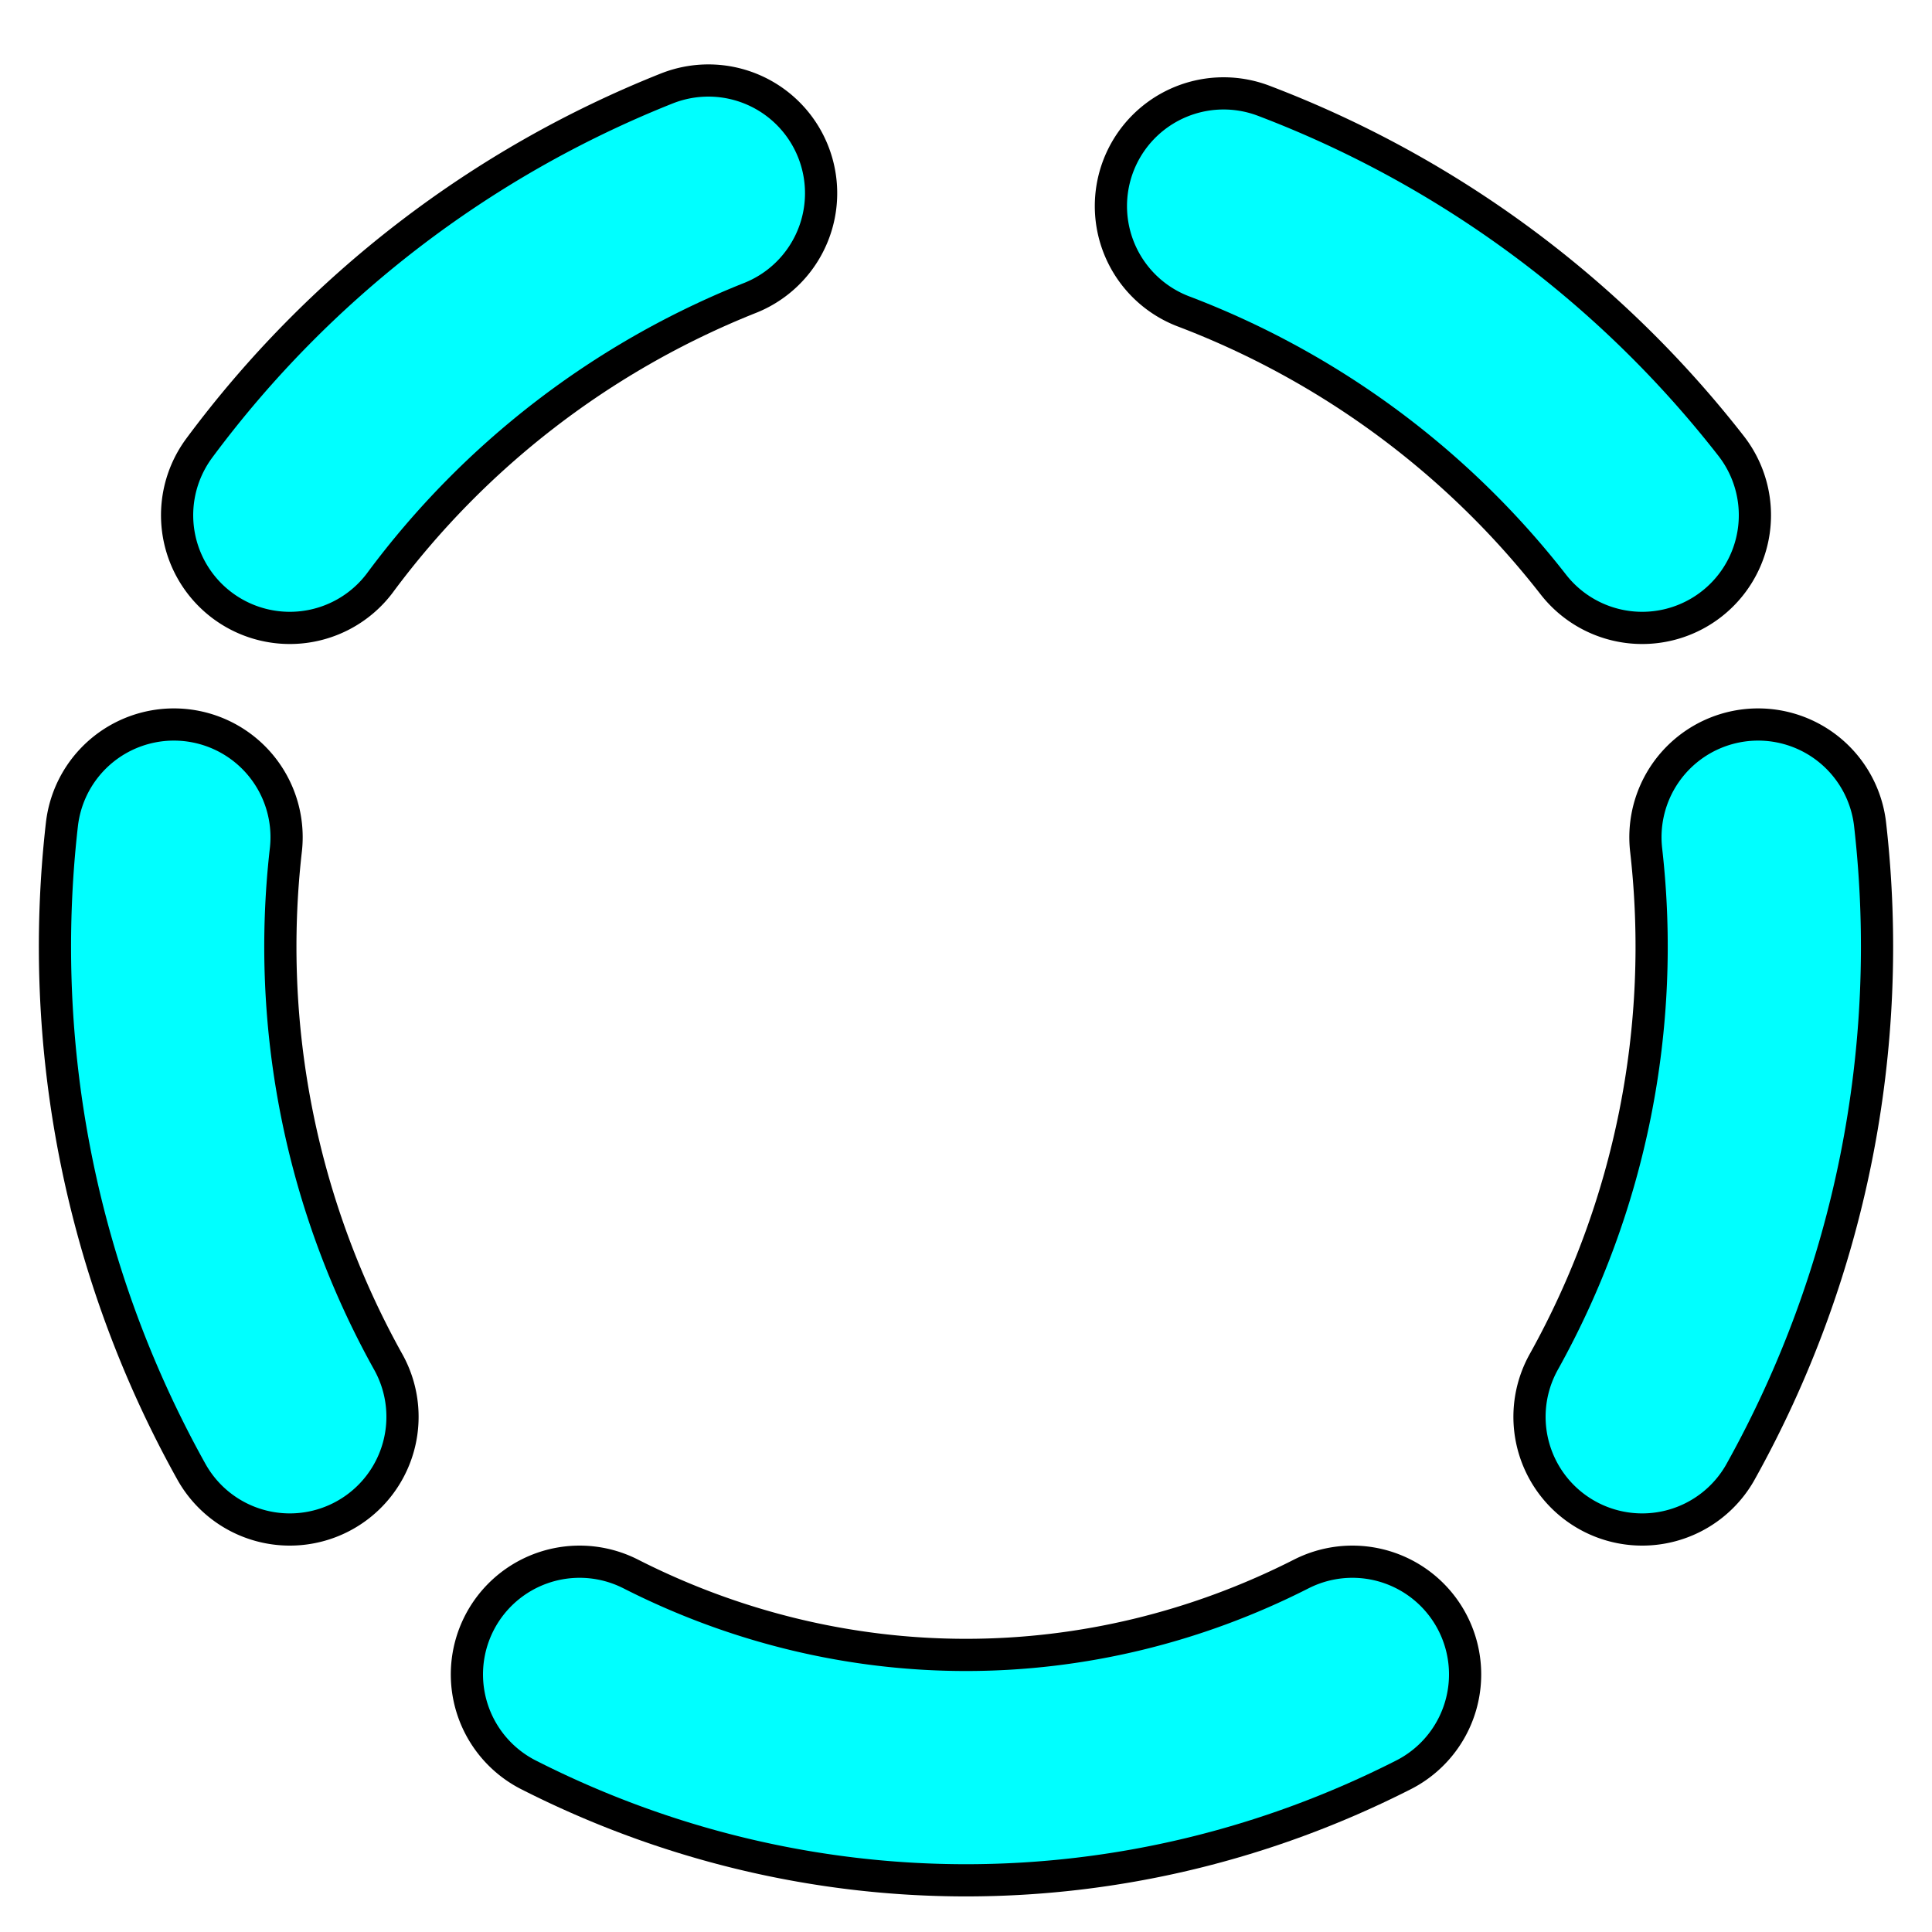 <?xml version="1.0"?>
<svg version="1.1" width="30" height="30"
    xmlns="http://www.w3.org/2000/svg">
    <path stroke-width="4" stroke="black" fill="black" stroke-linecap="round" d="M 4.5,8 A 15,15 0 0 1 11,3" />
    <path stroke-width="3" stroke="cyan" fill="cyan" stroke-linecap="round" d="M 4.5,8 A 15,15 0 0 1 11,3" />
    <path stroke-width="4" stroke="black" fill="black" stroke-linecap="round" d="M 19,3.2 A 15,15 0 0 1 25.5,8" />
    <path stroke-width="3" stroke="cyan" fill="cyan" stroke-linecap="round" d="M 19,3.2 A 15,15 0 0 1 25.5,8" />
    <path stroke-width="4" stroke="black" fill="black" stroke-linecap="round" d="M 27.3,13 A 15,15 0 0 1 25.5,22" />
    <path stroke-width="3" stroke="cyan" fill="cyan" stroke-linecap="round" d="M 27.3,13 A 15,15 0 0 1 25.5,22" />
    <path stroke-width="4" stroke="black" fill="black" stroke-linecap="round" d="M 21,26 A 14,15 0 0 1 9,26" />
    <path stroke-width="3" stroke="cyan" fill="cyan" stroke-linecap="round" d="M 21,26 A 14,15 0 0 1 9,26" />
    <path stroke-width="4" stroke="black" fill="black" stroke-linecap="round" d="M 4.5,22 A 15,15 0 0 1 2.7,13" />
    <path stroke-width="3" stroke="cyan" fill="cyan" stroke-linecap="round" d="M 4.5,22 A 15,15 0 0 1 2.7,13" />
</svg>